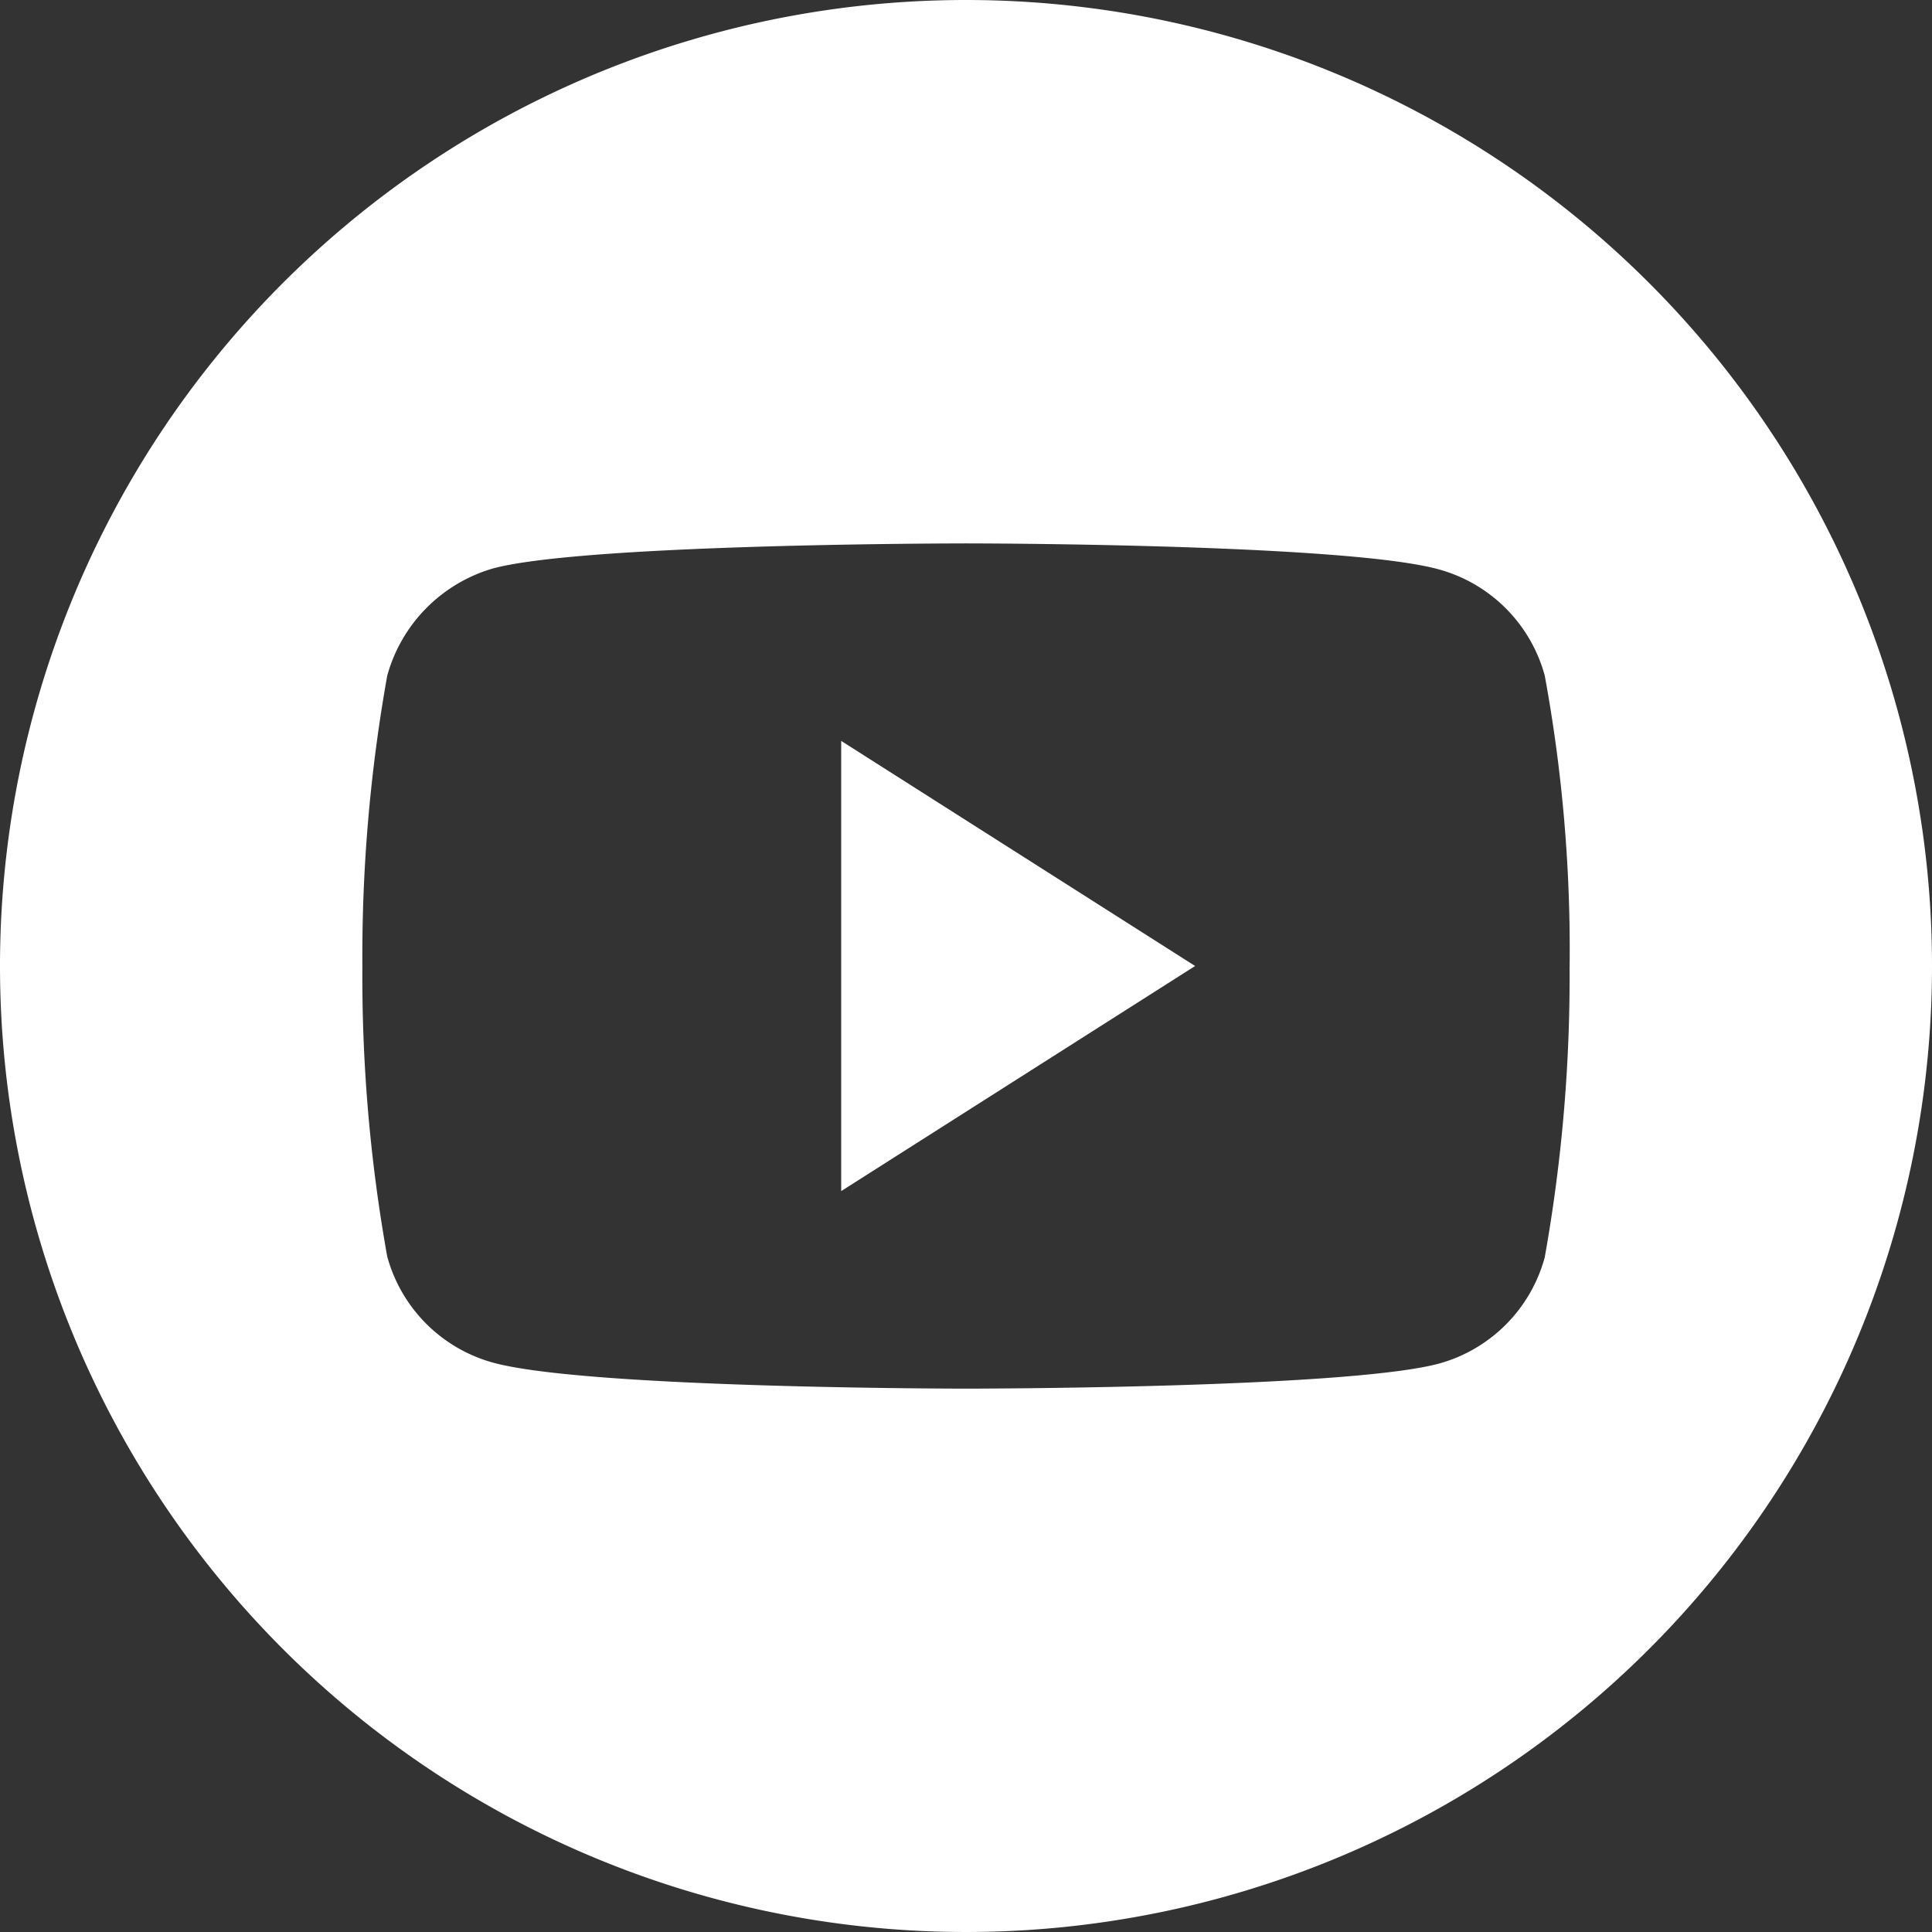 <svg xmlns="http://www.w3.org/2000/svg" width="53" height="53" viewBox="0 0 53 53">
    <rect x="0" y="0" width="53" height="53" fill="#333333" stroke="none"/>
    <defs>
        <style>
            .cls-1{fill:#fff}
        </style>
    </defs>
    <g id="youtube_3_" data-name="youtube (3)">
        <path id="Path_5" d="M224.113 220.389l9.709-6.175-9.709-6.175zm0 0" class="cls-1" data-name="Path 5" transform="translate(-201.037 -187.714)"/>
        <path id="Path_6" d="M26.5 0A26.5 26.5 0 1 0 53 26.5 26.5 26.5 0 0 0 26.5 0zm16.558 26.527a43.737 43.737 0 0 1-.682 7.966 4.149 4.149 0 0 1-2.919 2.919c-2.592.682-12.958.682-12.958.682s-10.339 0-12.958-.709a4.15 4.15 0 0 1-2.919-2.919 43.545 43.545 0 0 1-.681-7.966 43.709 43.709 0 0 1 .682-7.965 4.234 4.234 0 0 1 2.919-2.946c2.592-.682 12.958-.682 12.958-.682s10.366 0 12.958.709a4.15 4.15 0 0 1 2.919 2.919 41.506 41.506 0 0 1 .682 7.993zm0 0" class="cls-1" data-name="Path 6"/>
    </g>
</svg>
